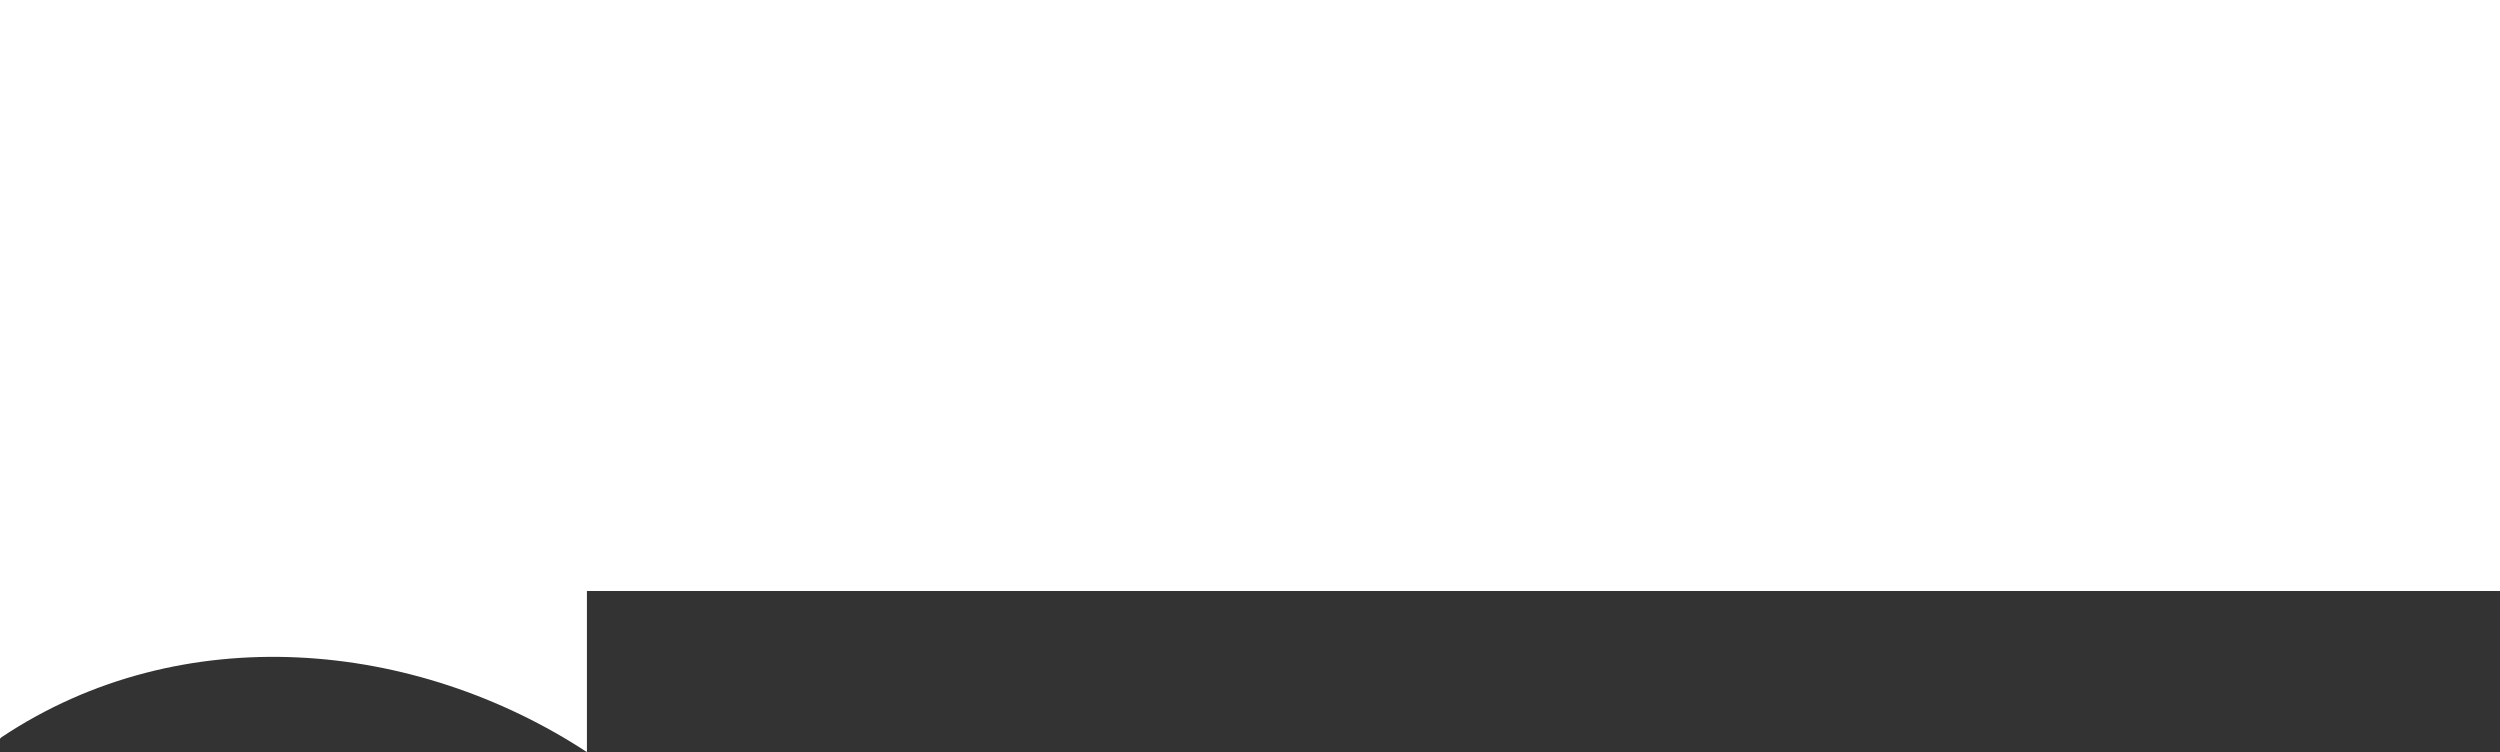 <?xml version="1.0" encoding="UTF-8"?>
<svg id="Layer_2" data-name="Layer 2" xmlns="http://www.w3.org/2000/svg" viewBox="0 0 49.24 14.82">
  <rect x="0" y="0" width="49.24" height="14.82" fill="#333333" stroke="none"/>
  <defs>
    <style>
      .cls-1 {
        fill: #fff;
      }
    </style>
  </defs>
  <g id="Layer_1-2" data-name="Layer 1">
    <path class="cls-1" d="M11.56,14.82v-3.18h37.68V0H0v14.55s.02-.02.03-.03c3.56-2.37,8.16-1.92,11.54.3Z"/>
  </g>
</svg>